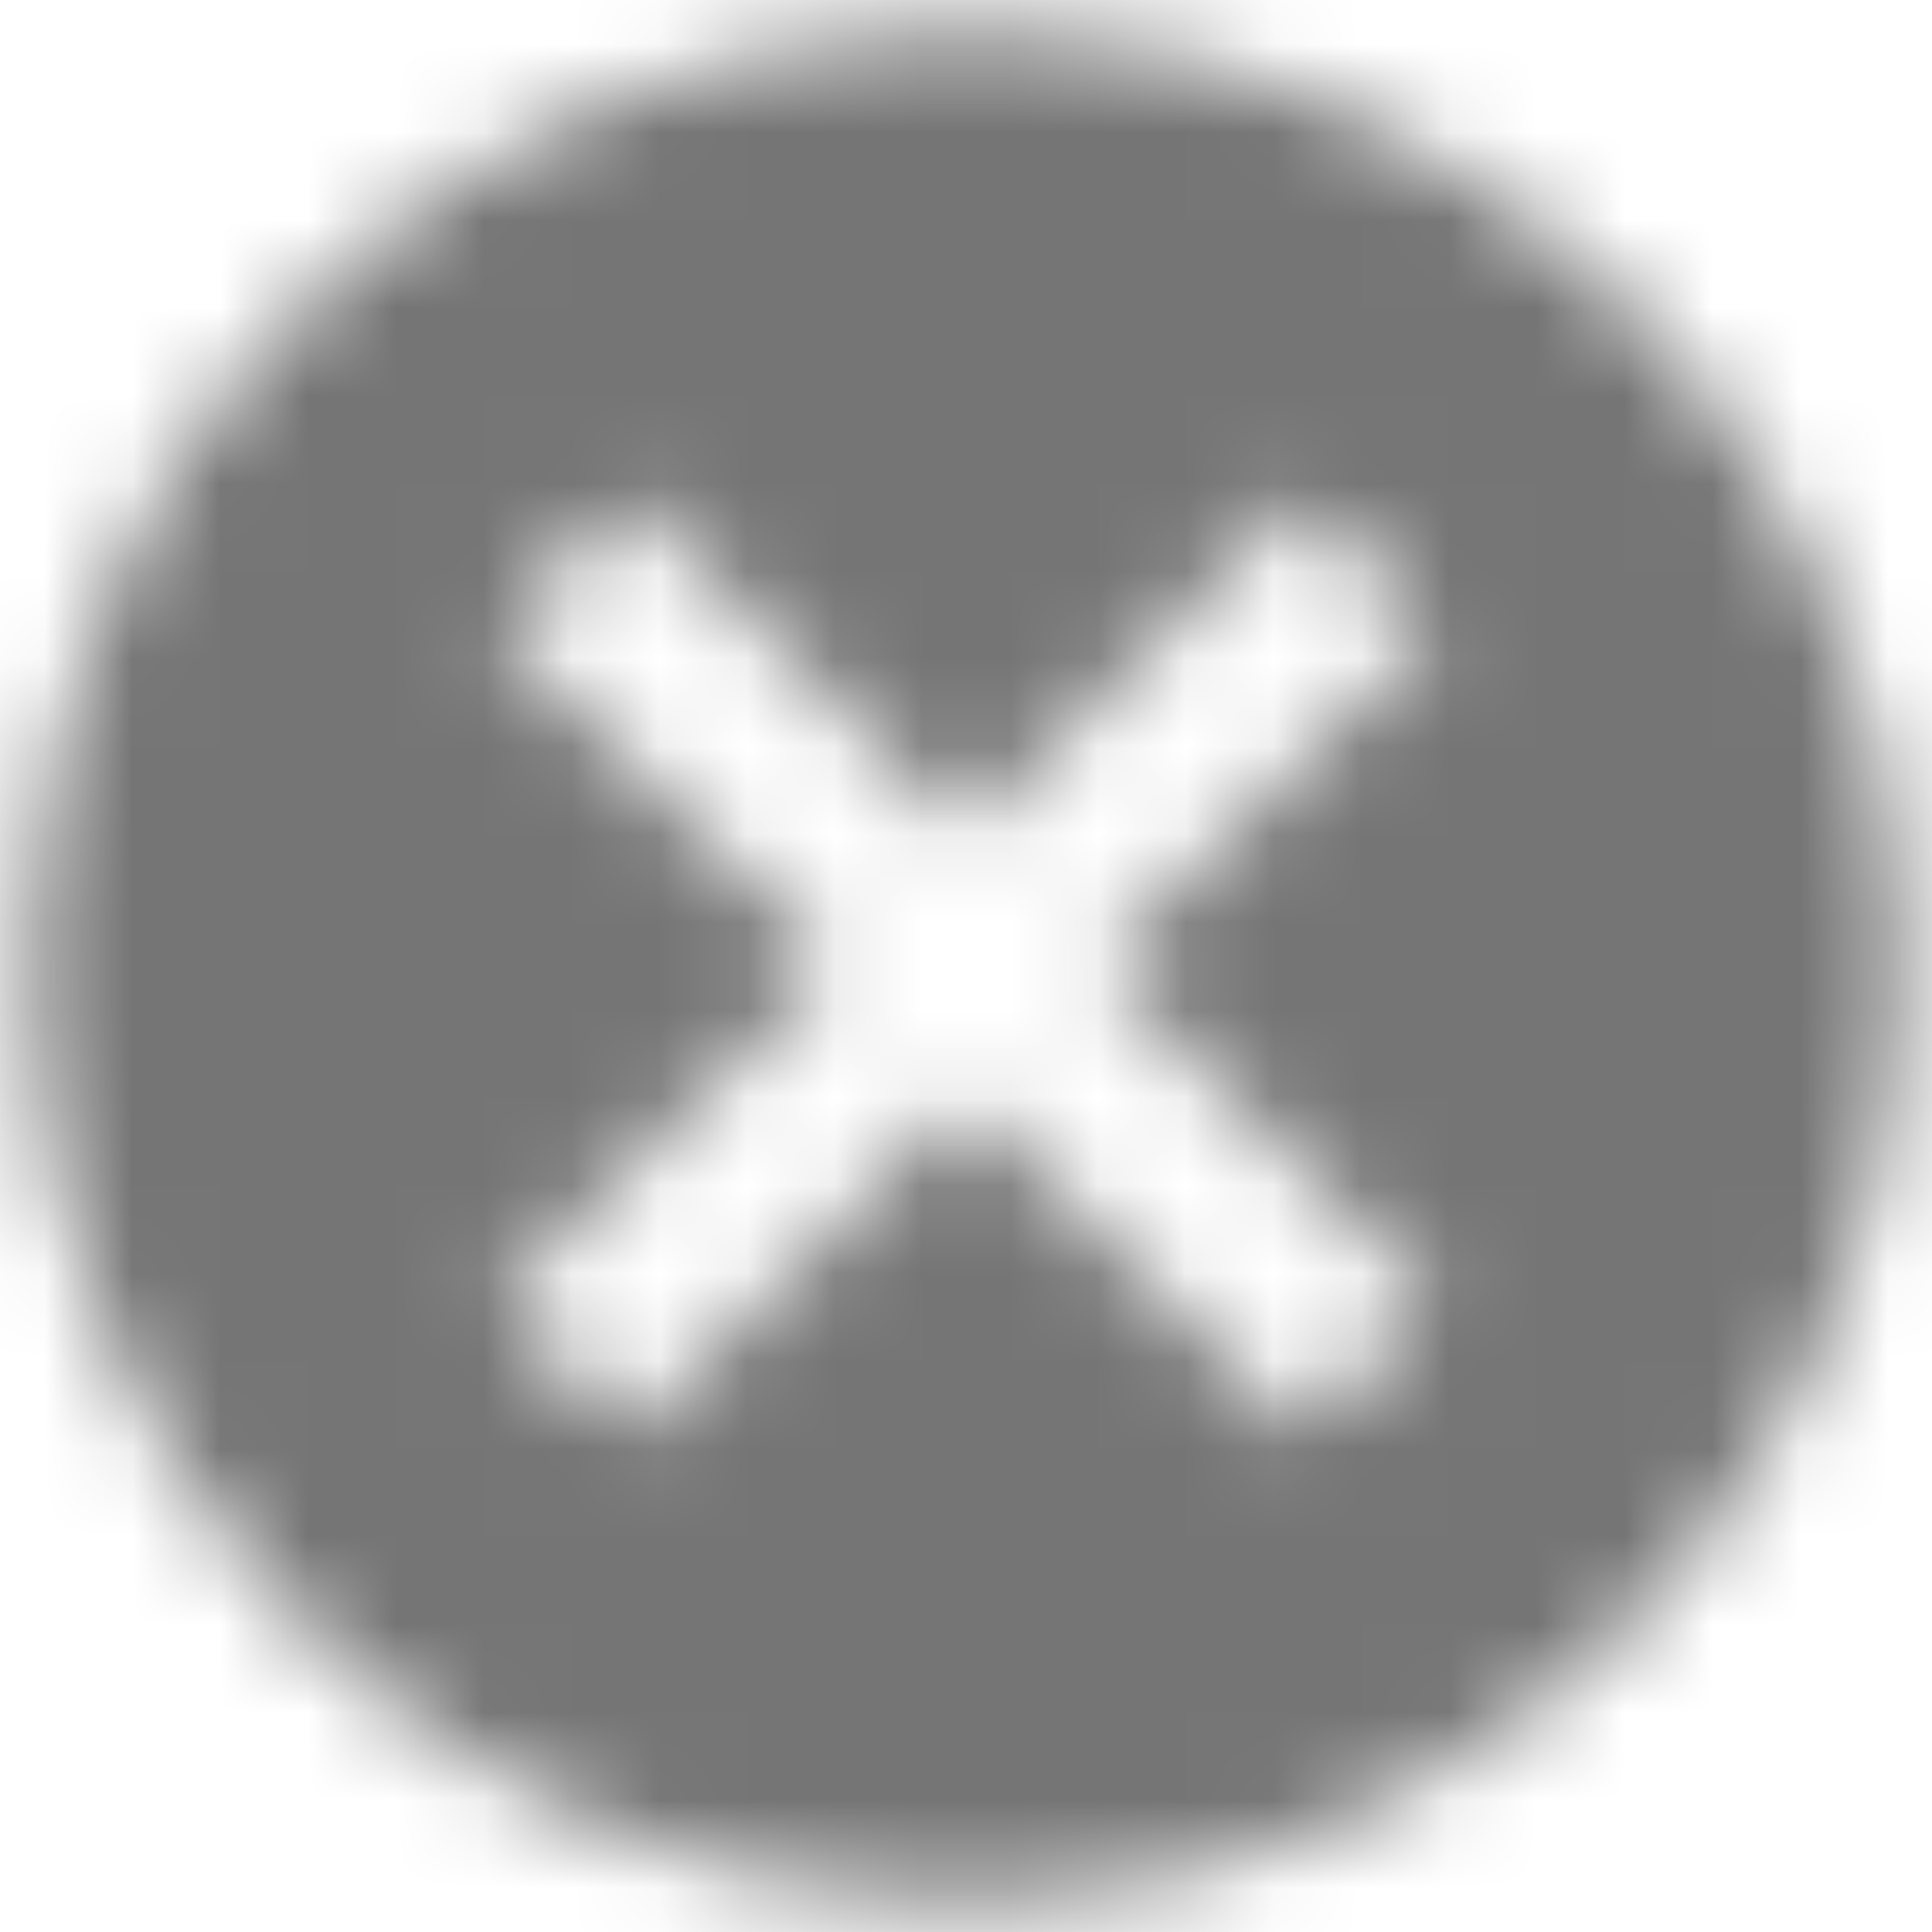 <?xml version="1.0" encoding="UTF-8"?>
<svg width="22px" height="22px" viewBox="0 0 22 22" version="1.1" xmlns="http://www.w3.org/2000/svg" xmlns:xlink="http://www.w3.org/1999/xlink">
    <!-- Generator: sketchtool 51.2 (57519) - http://www.bohemiancoding.com/sketch -->
    <title>BC3BB15A-C2B6-43B1-972E-A737964EC713</title>
    <desc>Created with sketchtool.</desc>
    <defs>
        <path d="M17.333,15.827 L15.827,17.333 L12,13.507 L8.173,17.333 L6.667,15.827 L10.493,12 L6.667,8.173 L8.173,6.667 L12,10.493 L15.827,6.667 L17.333,8.173 L13.507,12 L17.333,15.827 Z M12,1.333 C6.107,1.333 1.333,6.107 1.333,12 C1.333,17.893 6.107,22.667 12,22.667 C17.893,22.667 22.667,17.893 22.667,12 C22.667,6.107 17.893,1.333 12,1.333 L12,1.333 Z" id="path-1"></path>
    </defs>
    <g id="D_Admin" stroke="none" stroke-width="1" fill="none" fill-rule="evenodd">
        <g id="D_Admin-Default-tools-Overlay" transform="translate(-967, -733)">
            <g id="Group-13" transform="translate(951, 543)">
                <g id="Group-12">
                    <g id="Group-2">
                        <g id="Icon-/-Cancel-/-Filled" transform="translate(15, 189)">
                            <mask id="mask-2" fill="white">
                                <use xlink:href="#path-1"></use>
                            </mask>
                            <g id="Mask"></g>
                            <g id="✱-/-Color-/-Icons-/-Selected-/-On-Surface-/-Inactive" mask="url(#mask-2)" fill="#000000" fill-opacity="0.54" fill-rule="evenodd">
                                <rect id="Rectangle" x="0" y="0" width="24" height="24"></rect>
                            </g>
                        </g>
                    </g>
                </g>
            </g>
        </g>
    </g>
</svg>